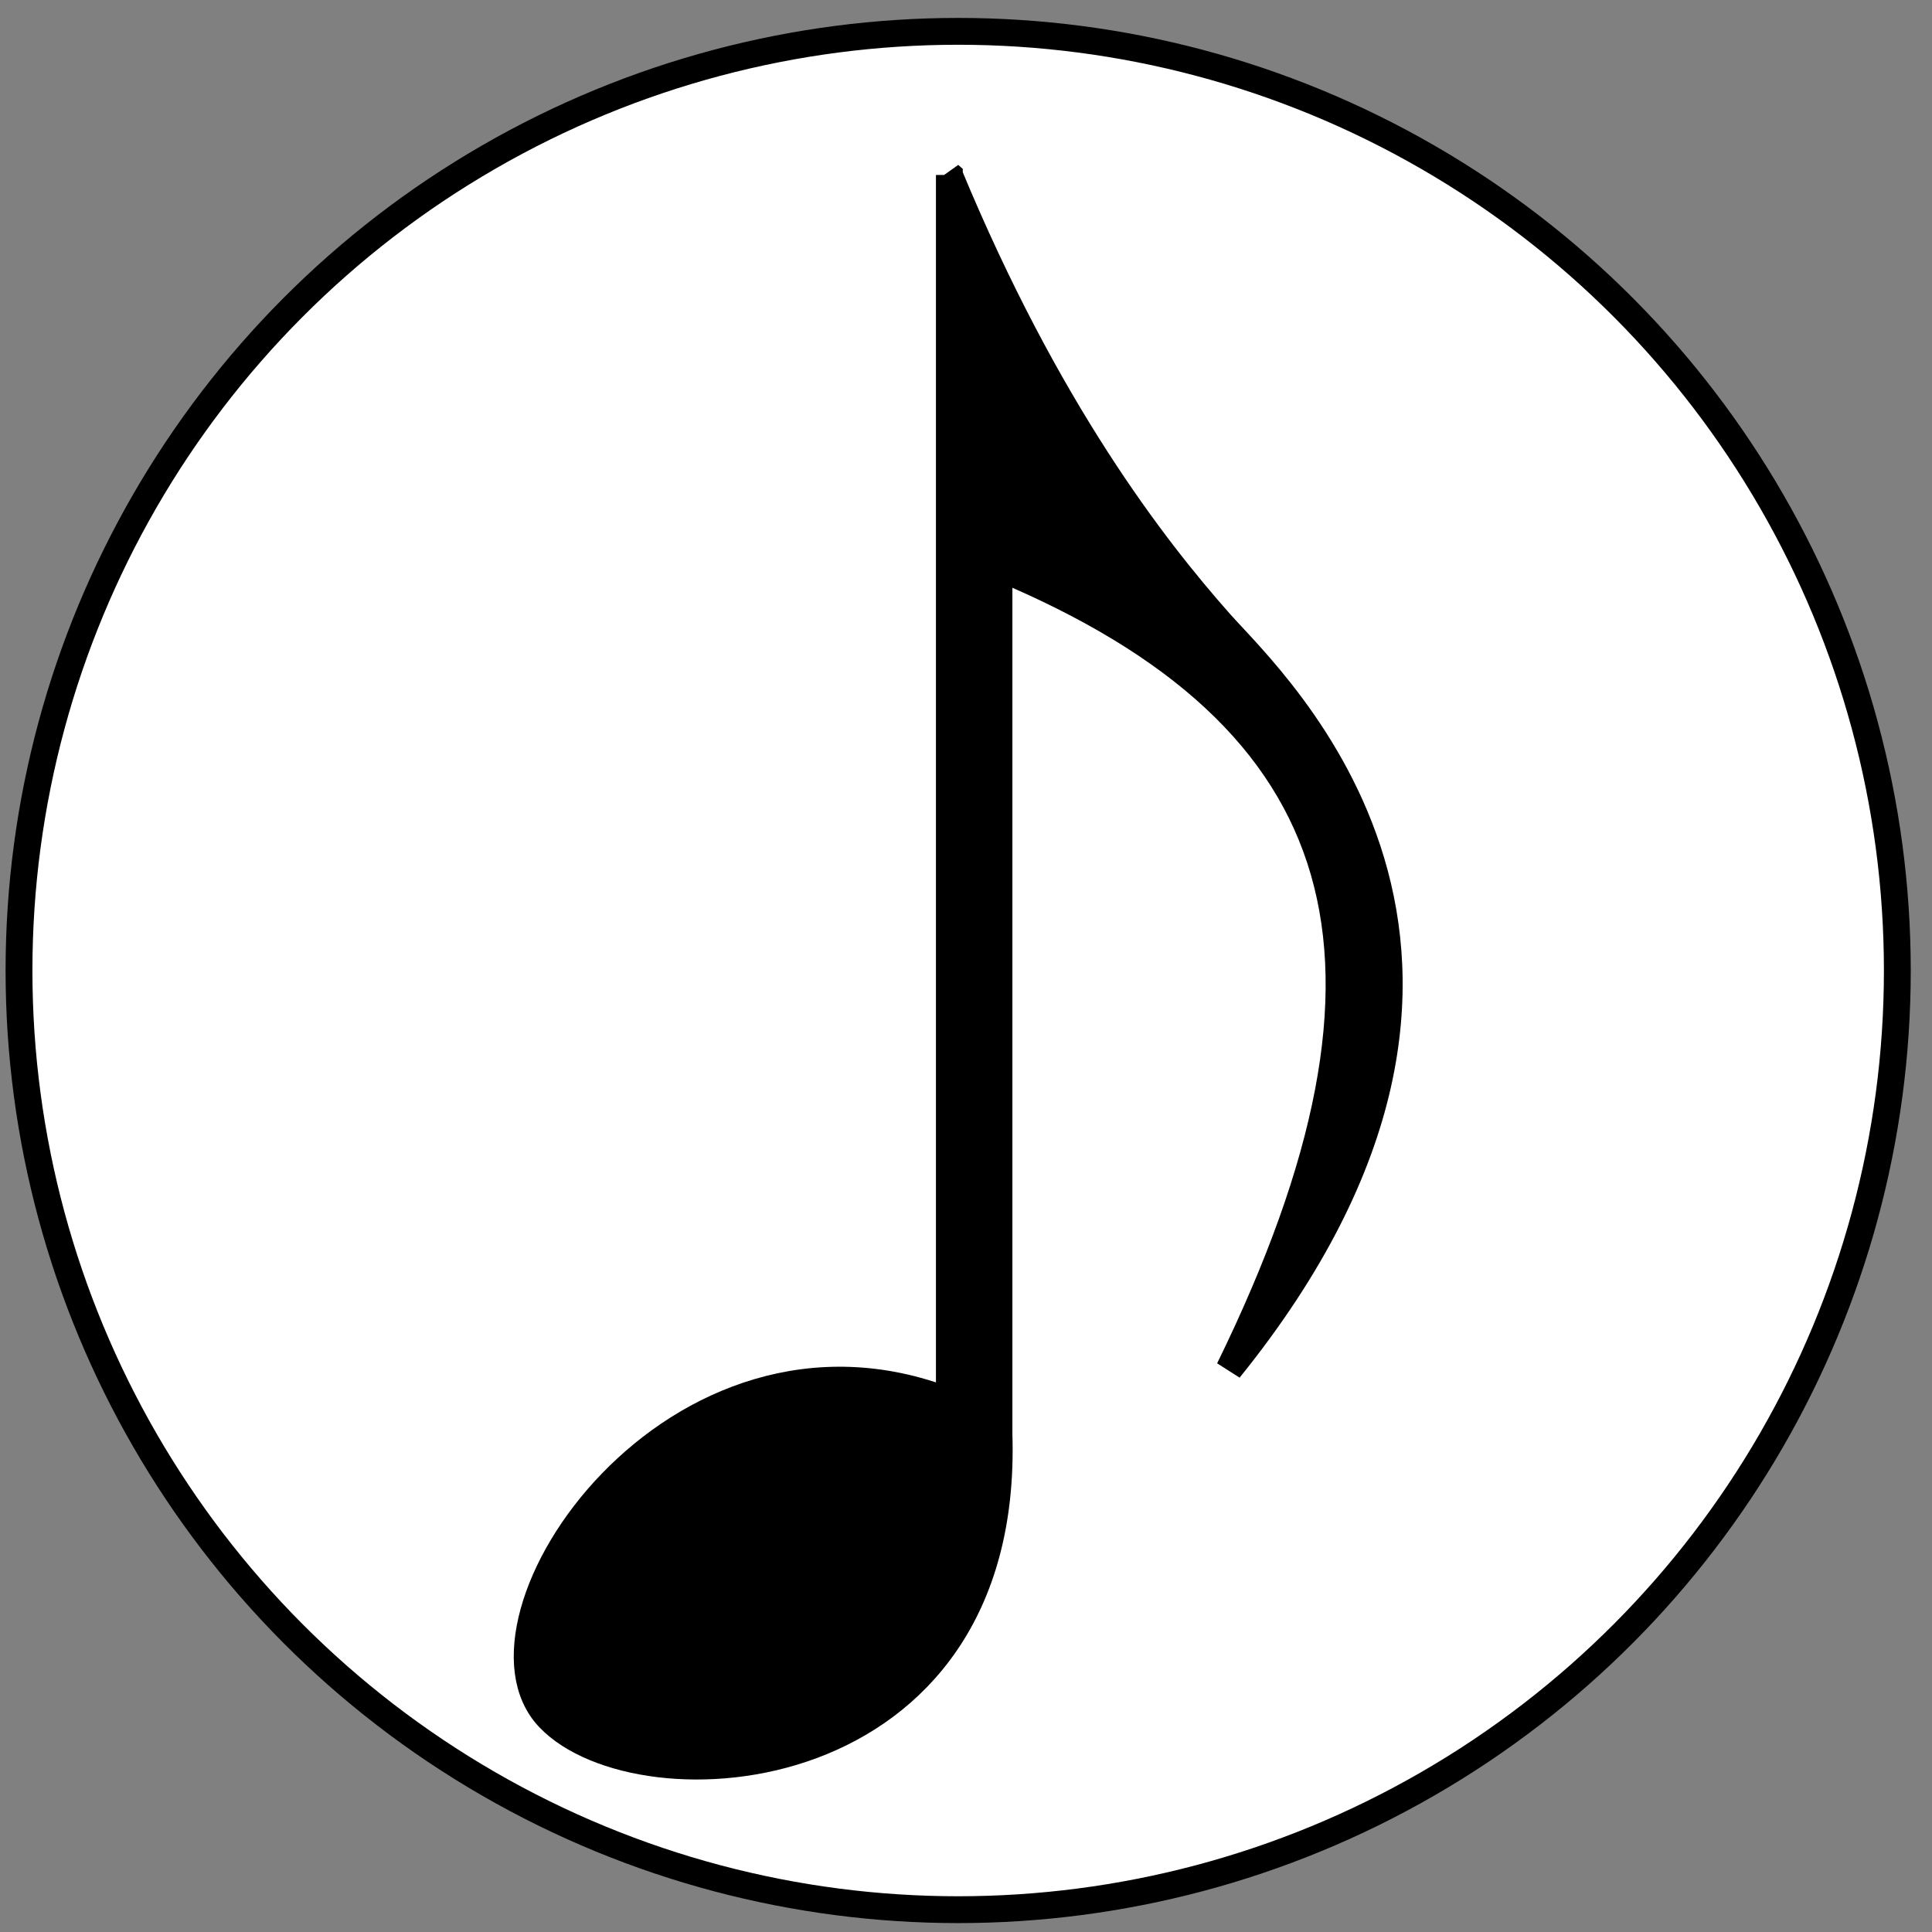 <svg width="72" height="72" xmlns="http://www.w3.org/2000/svg" version="1.0">

 <rect width="100%" height="100%" fill="#808080" stroke="none"/>

 <g>
  <title>Layer 1</title>
  <ellipse ry="35" rx="35" id="svg_1" cy="36.168" cx="35.708" stroke="#000" fill="#fff"/>
  <g stroke="null" id="layer1">
   <path stroke="null" fill-rule="evenodd" d="m35.379,6.519c3.624,8.739 7.581,13.871 10.102,16.711c1.991,2.243 12.906,12.213 0.327,27.797c7.47,-15.261 4.783,-24.305 -8.579,-29.881l0,32.301c0.419,13.304 -13.405,14.115 -16.77,10.574c-3.482,-3.651 4.727,-15.779 14.921,-11.793l0,-45.708z" id="path3743"/>
  </g>
 </g>
</svg>